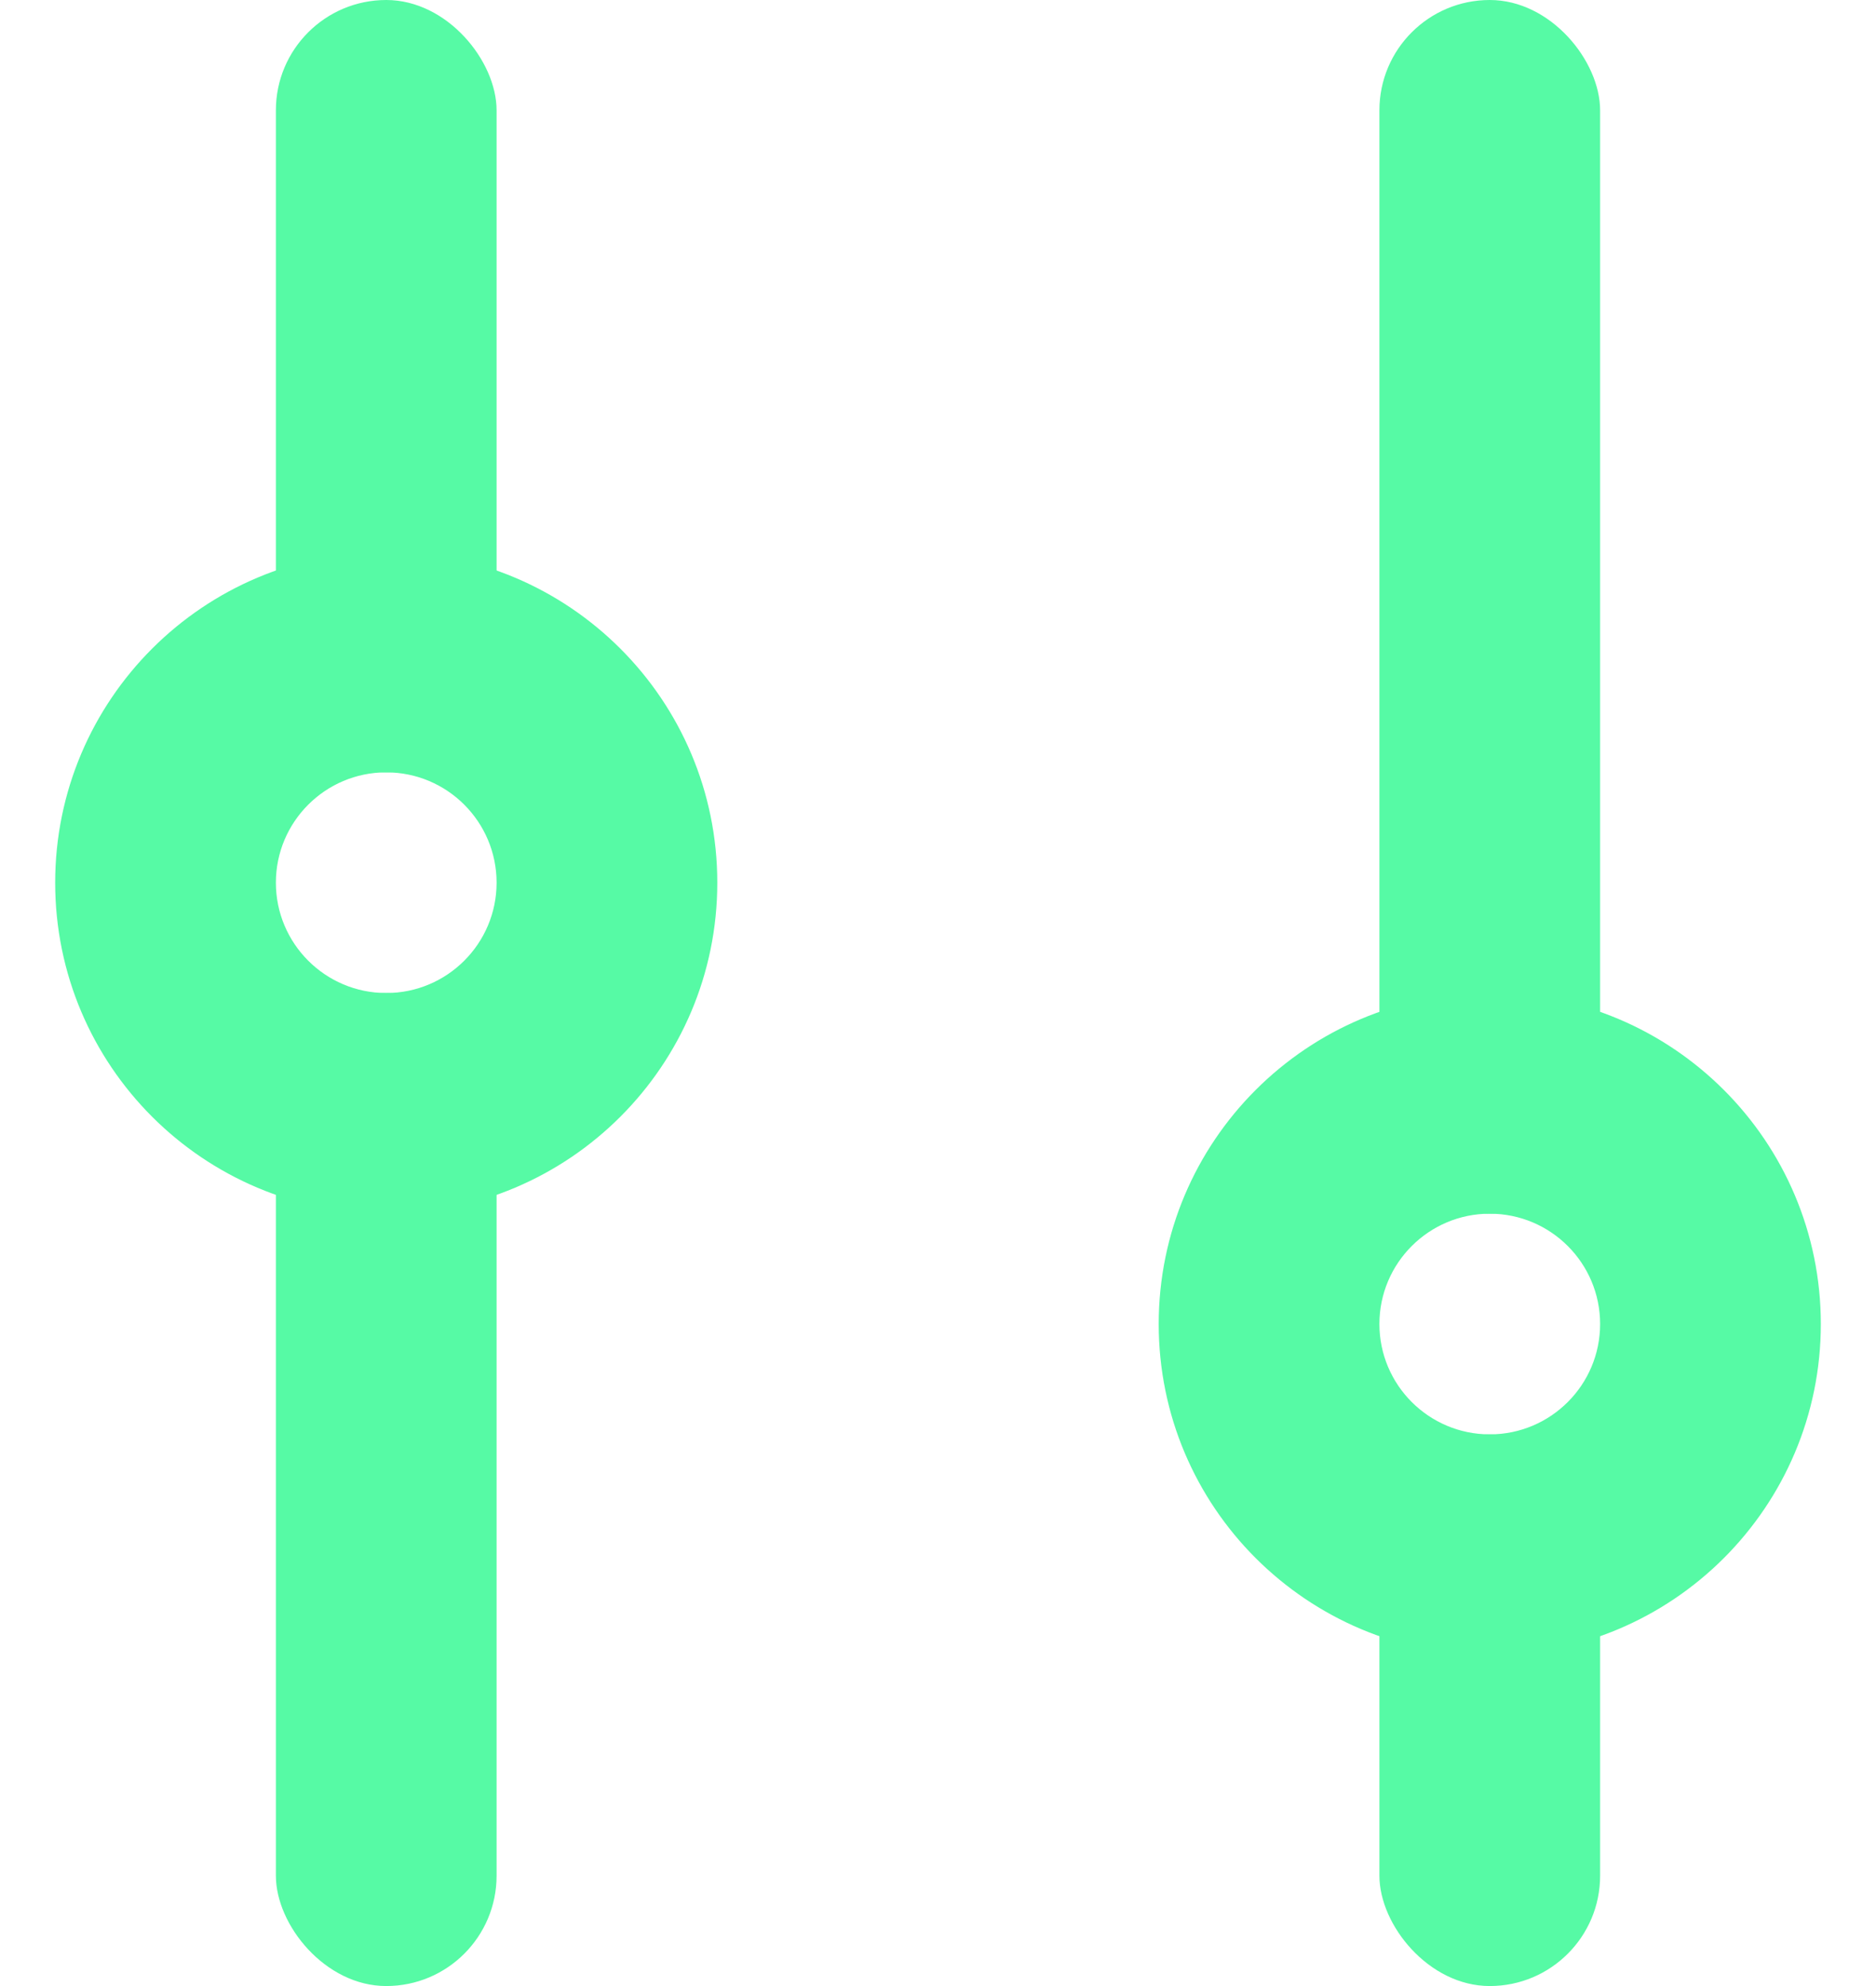 <svg width="17" height="18" viewBox="0 0 17 18" fill="none" xmlns="http://www.w3.org/2000/svg">
<path fill-rule="evenodd" clip-rule="evenodd" d="M3.5 9C4.052 9 4.5 8.552 4.5 8C4.5 7.448 4.052 7 3.5 7C2.948 7 2.5 7.448 2.5 8C2.5 8.552 2.948 9 3.5 9ZM3.5 11C5.157 11 6.5 9.657 6.5 8C6.5 6.343 5.157 5 3.5 5C1.843 5 0.5 6.343 0.5 8C0.5 9.657 1.843 11 3.5 11Z" fill="#56FAA5"/>
<path fill-rule="evenodd" clip-rule="evenodd" d="M13.5 13C14.052 13 14.5 12.552 14.5 12C14.5 11.448 14.052 11 13.5 11C12.948 11 12.5 11.448 12.5 12C12.5 12.552 12.948 13 13.5 13ZM13.5 15C15.157 15 16.5 13.657 16.5 12C16.5 10.343 15.157 9 13.5 9C11.843 9 10.5 10.343 10.5 12C10.5 13.657 11.843 15 13.5 15Z" fill="#56FAA5"/>
<rect x="2.5" width="2" height="7" rx="1" fill="#56FAA5"/>
<rect x="12.5" width="2" height="11" rx="1" fill="#56FAA5"/>
<rect x="2.5" y="9" width="2" height="9" rx="1" fill="#56FAA5"/>
<rect x="12.5" y="13" width="2" height="5" rx="1" fill="#56FAA5"/>
</svg>
